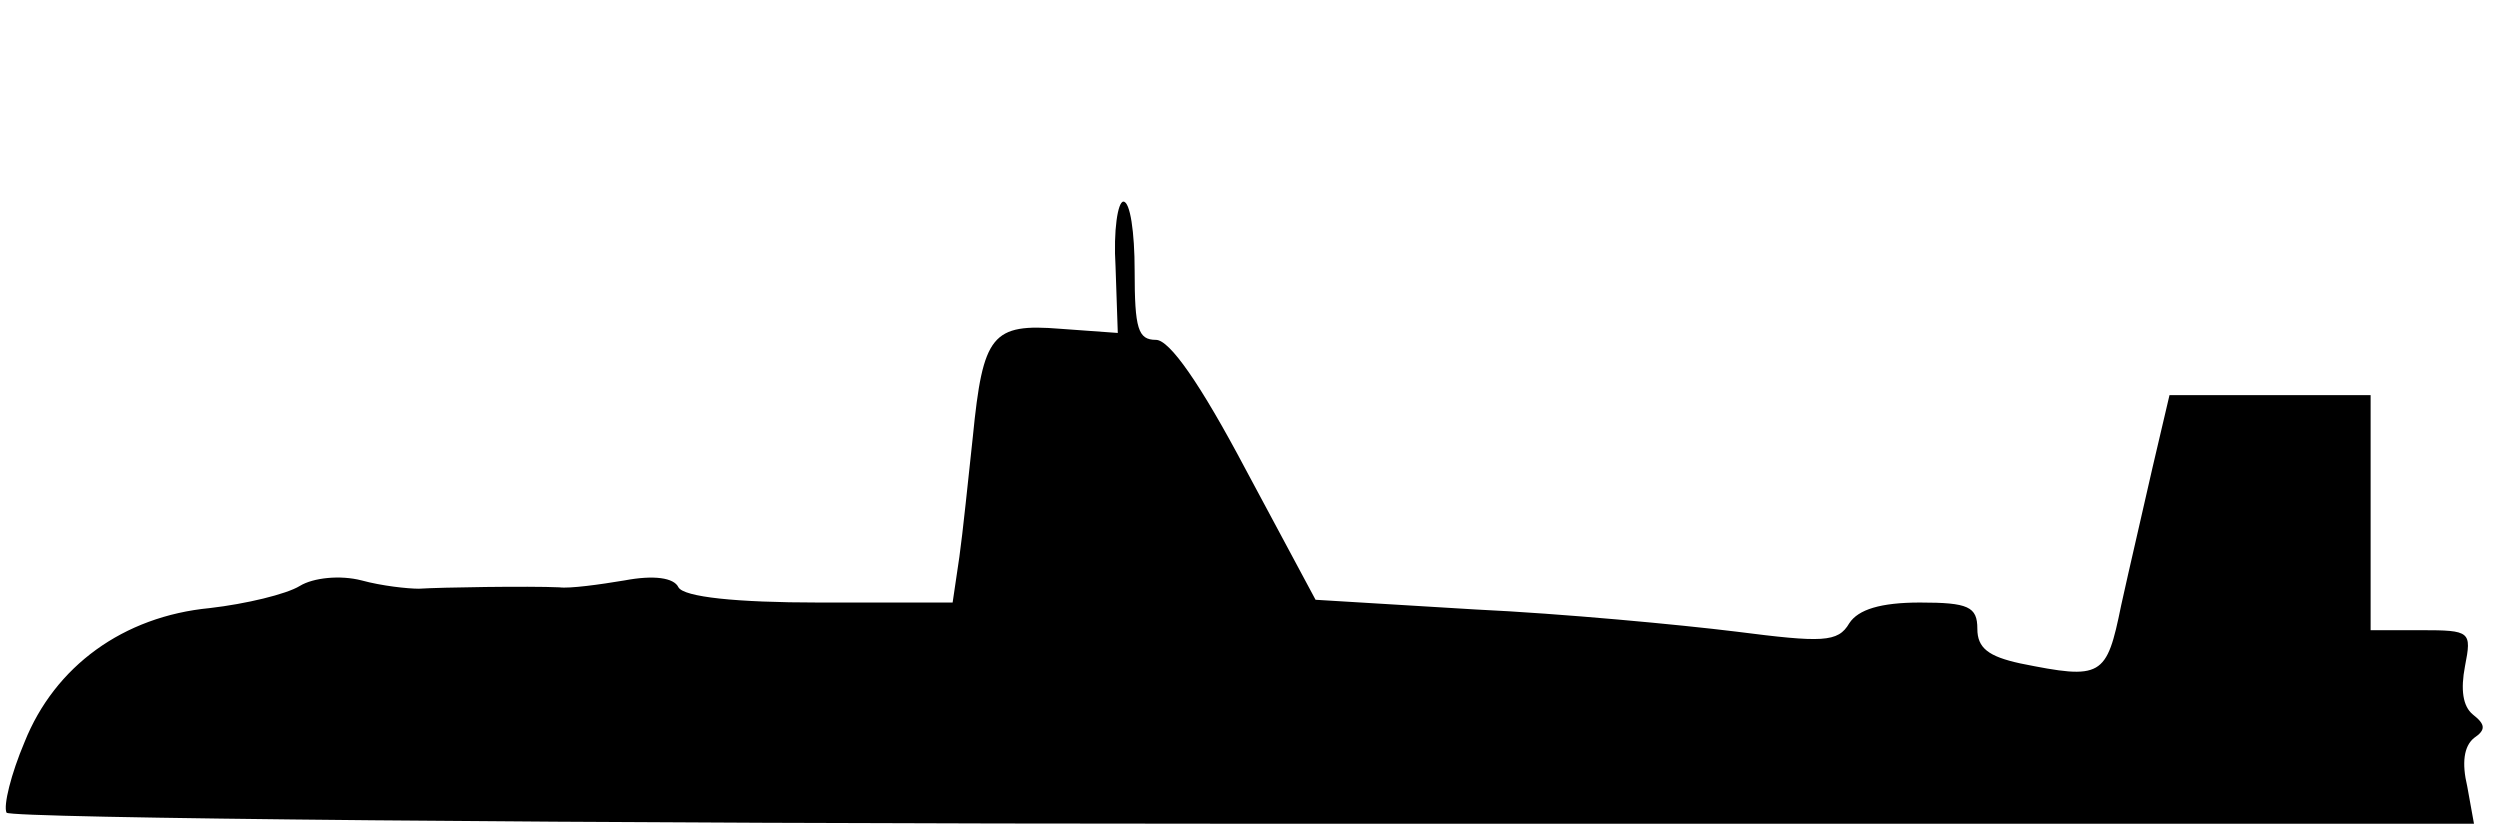<svg width="217" height="72" viewBox="0 0 217 72" fill="none" xmlns="http://www.w3.org/2000/svg">
<g clip-path="url(#clip0_1_5)">
<path d="M96.829 23.14L97.024 28.9L92.05 28.54C86.101 28.06 85.321 29.02 84.443 37.9C84.053 41.5 83.565 46.3 83.273 48.34L82.688 52.3H71.082C63.864 52.3 59.378 51.82 58.89 50.98C58.5 50.14 56.745 49.9 54.209 50.38C52.063 50.74 49.43 51.1 48.552 50.98C45.919 50.86 38.214 50.98 36.361 51.1C35.386 51.1 33.142 50.86 31.387 50.38C29.534 49.9 27.193 50.14 26.023 50.86C24.852 51.58 21.341 52.42 18.22 52.78C10.711 53.5 4.761 57.82 2.128 64.42C0.958 67.18 0.275 69.94 0.568 70.54C0.86 71.02 49.137 71.5 107.948 71.5H214.742L214.157 68.26C213.67 66.22 213.865 64.78 214.742 64.06C215.815 63.34 215.718 62.86 214.645 62.02C213.767 61.3 213.572 59.86 213.962 57.82C214.547 54.82 214.45 54.7 210.159 54.7H205.77V44.5V34.3H197.09H188.312L186.849 40.54C186.069 44.02 184.801 49.42 184.118 52.54C182.85 58.78 182.46 59.02 175.341 57.58C172.61 56.98 171.634 56.26 171.634 54.58C171.634 52.66 170.854 52.3 166.66 52.3C163.247 52.3 161.296 52.9 160.516 54.1C159.541 55.78 158.175 55.78 150.666 54.82C145.789 54.22 135.646 53.26 128.039 52.9L114.19 52.06L108.143 40.78C104.144 33.22 101.511 29.5 100.34 29.5C98.78 29.5 98.487 28.54 98.487 23.5C98.487 20.14 98.097 17.5 97.512 17.5C97.024 17.5 96.634 20.02 96.829 23.14Z" fill="black"/>
</g>
<defs>
<clipPath id="clip0_1_5">
<rect width="216" height="71" fill="white" transform="translate(0.5 0.5)"/>
</clipPath>
</defs>
</svg>
